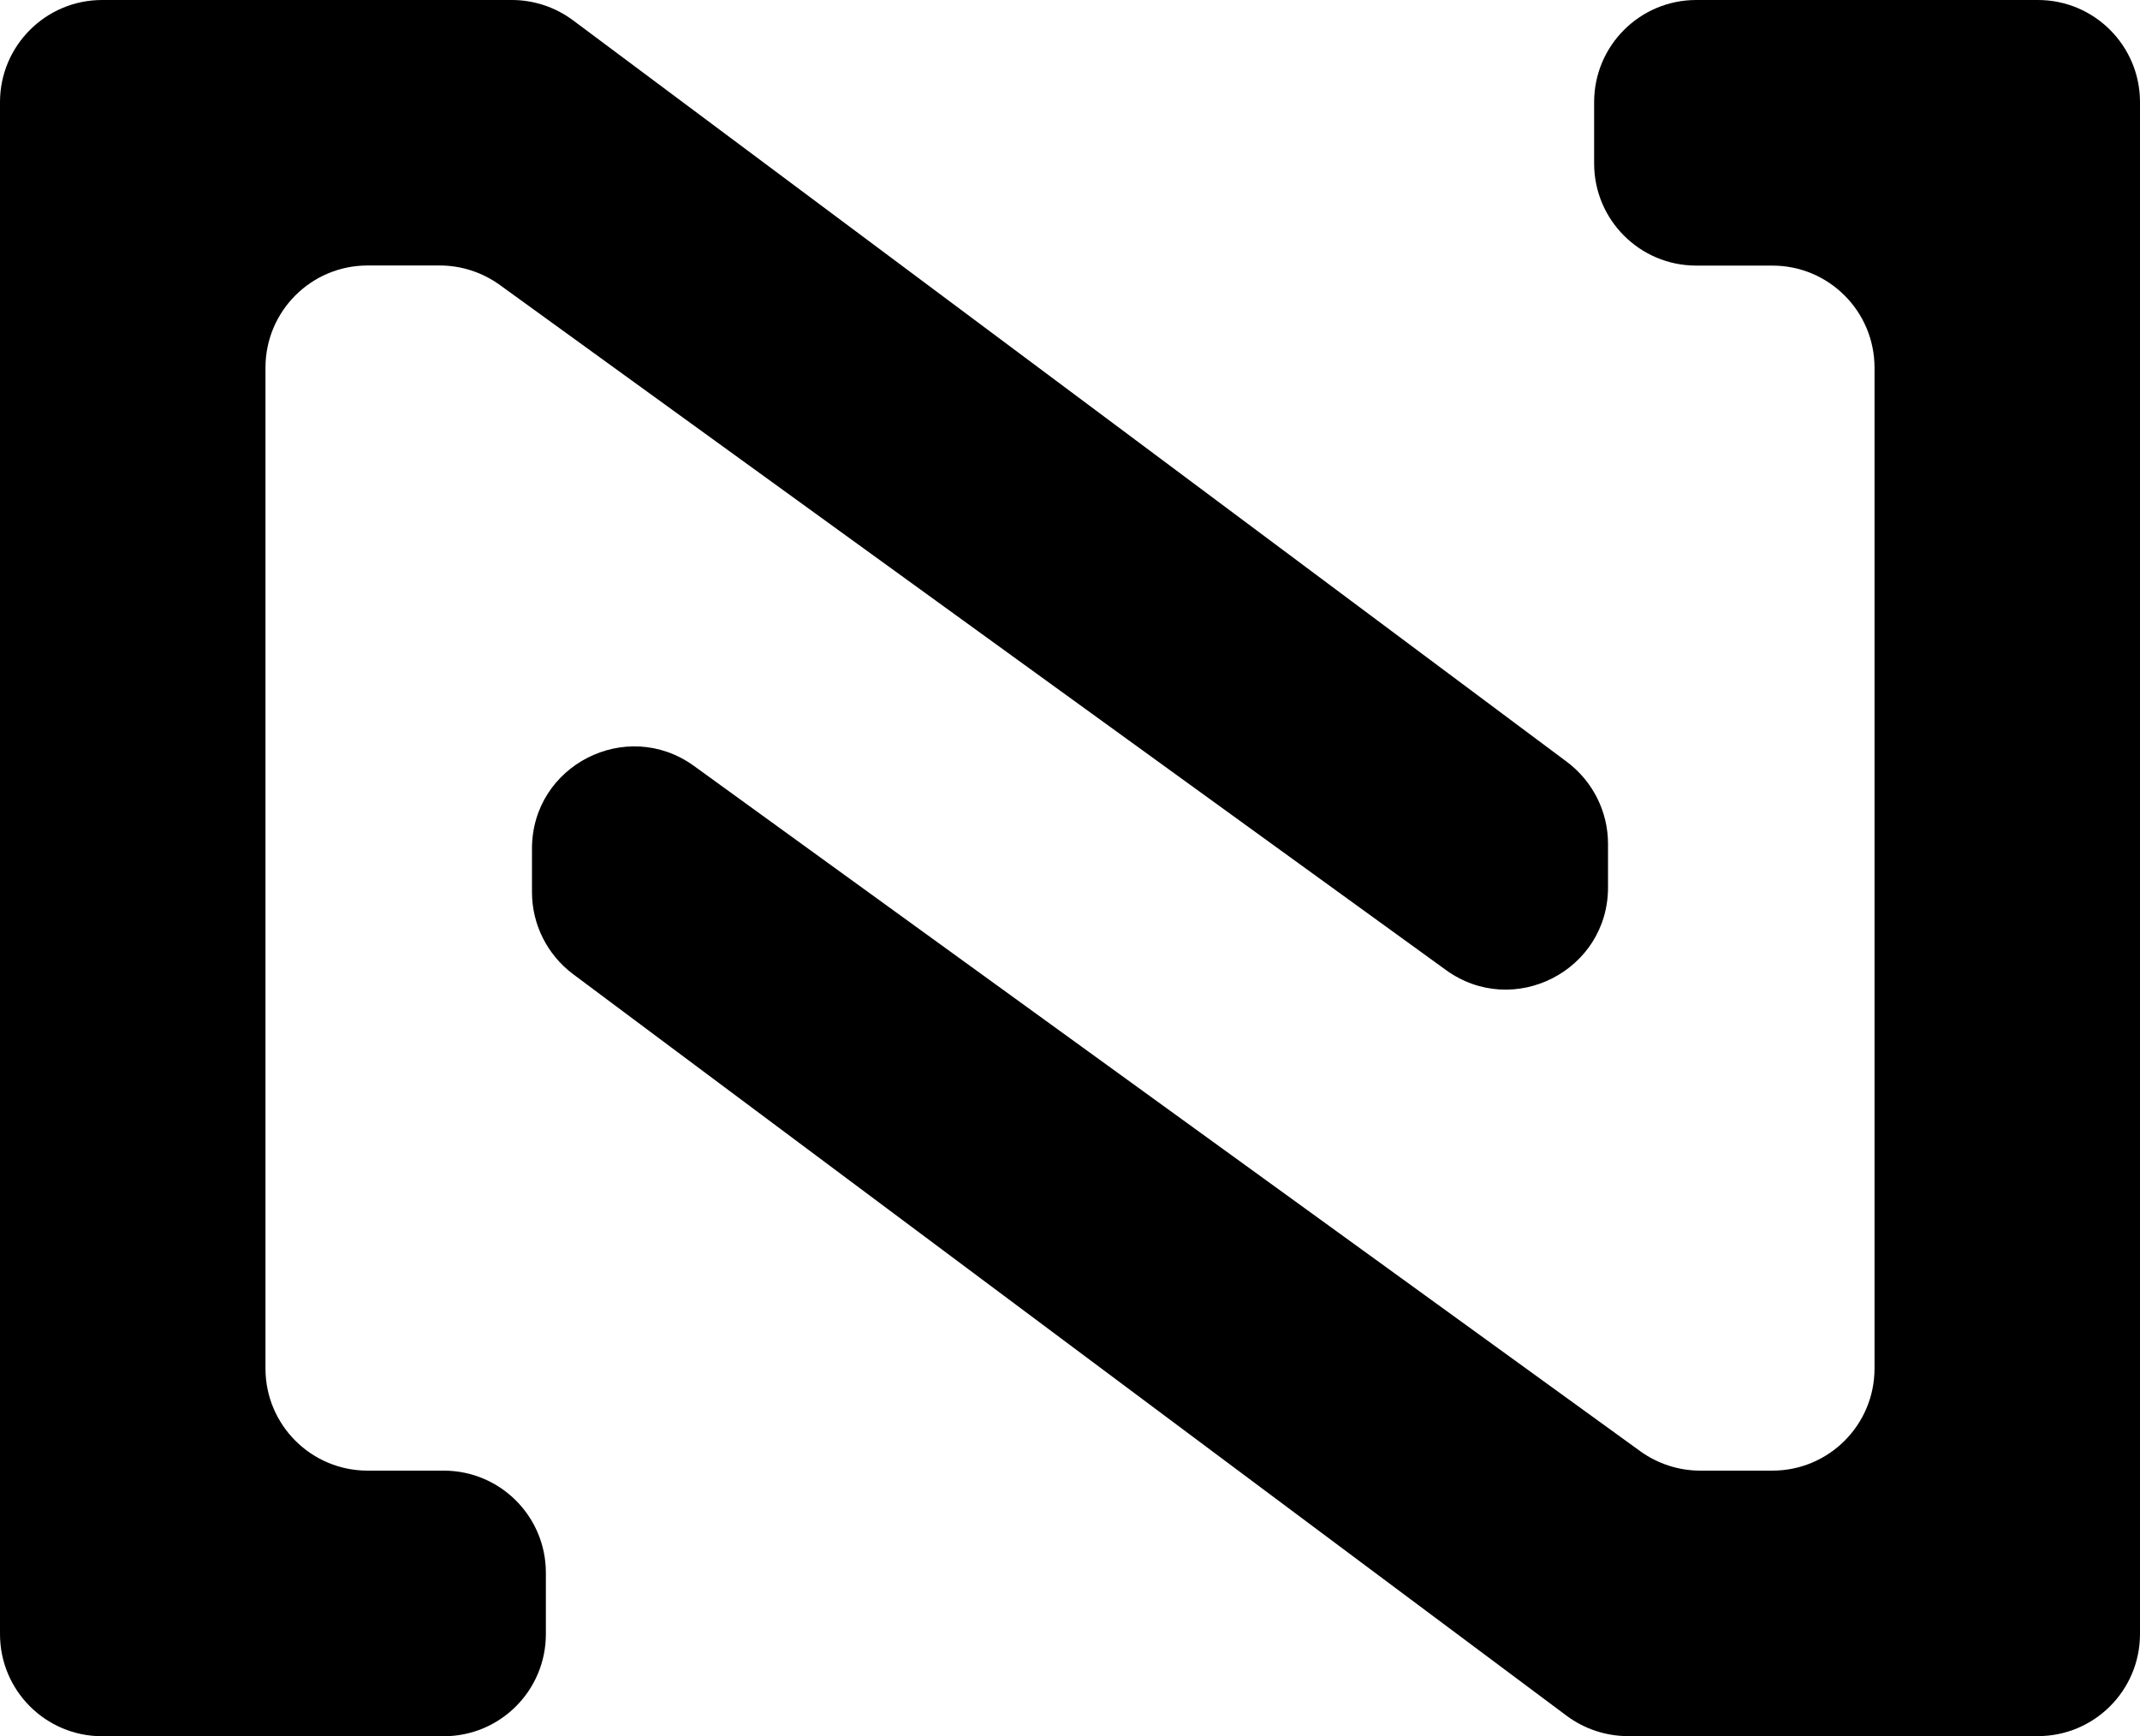<?xml version="1.0" encoding="utf-8"?>
<!-- Generator: Adobe Illustrator 24.0.3, SVG Export Plug-In . SVG Version: 6.00 Build 0)  -->
<svg version="1.1" id="Layer_1" xmlns="http://www.w3.org/2000/svg" xmlns:xlink="http://www.w3.org/1999/xlink" x="0px" y="0px"
	 viewBox="0 0 187.98 152.5" style="enable-background:new 0 0 187.98 152.5;" xml:space="preserve">
<style type="text/css">
	.st0{fill:#33647E;}
	.st1{fill:#42A7C6;}
	.st2{fill:#24272A;}
	.st3{fill:#FFFFFF;}
	.st4{fill:#672F25;}
	.st5{fill:#AA2D29;}
</style>
<g>
	<path d="M44.97,0h-36C4.02,0,0,4.02,0,8.97v134.57c0,4.95,4.01,8.97,8.97,8.97h30.01c4.95,0,8.97-4.01,8.97-8.97v-5.39
		c0-4.95-4.01-8.97-8.97-8.97h-6.69c-4.95,0-8.97-4.01-8.97-8.97V32.29c0-4.95,4.01-8.97,8.97-8.97h6.34c1.89,0,3.73,0.6,5.26,1.7
		l83.13,60.19c5.93,4.29,14.23,0.06,14.23-7.26v-3.83c0-2.83-1.34-5.49-3.6-7.19L50.33,1.78C48.78,0.63,46.9,0,44.97,0z"/>
	<path d="M143.01,152.5h36c4.95,0,8.97-4.01,8.97-8.97V8.97c0-4.95-4.01-8.97-8.97-8.97H149c-4.95,0-8.97,4.01-8.97,8.97v5.39
		c0,4.95,4.01,8.97,8.97,8.97h6.69c4.95,0,8.97,4.01,8.97,8.97v87.91c0,4.95-4.01,8.97-8.97,8.97h-6.34c-1.89,0-3.73-0.6-5.26-1.7
		L60.96,67.28c-5.93-4.29-14.23-0.06-14.23,7.26v3.83c0,2.83,1.34,5.49,3.6,7.19l87.31,65.17
		C139.2,151.88,141.08,152.5,143.01,152.5z"/>
</g>
</svg>
